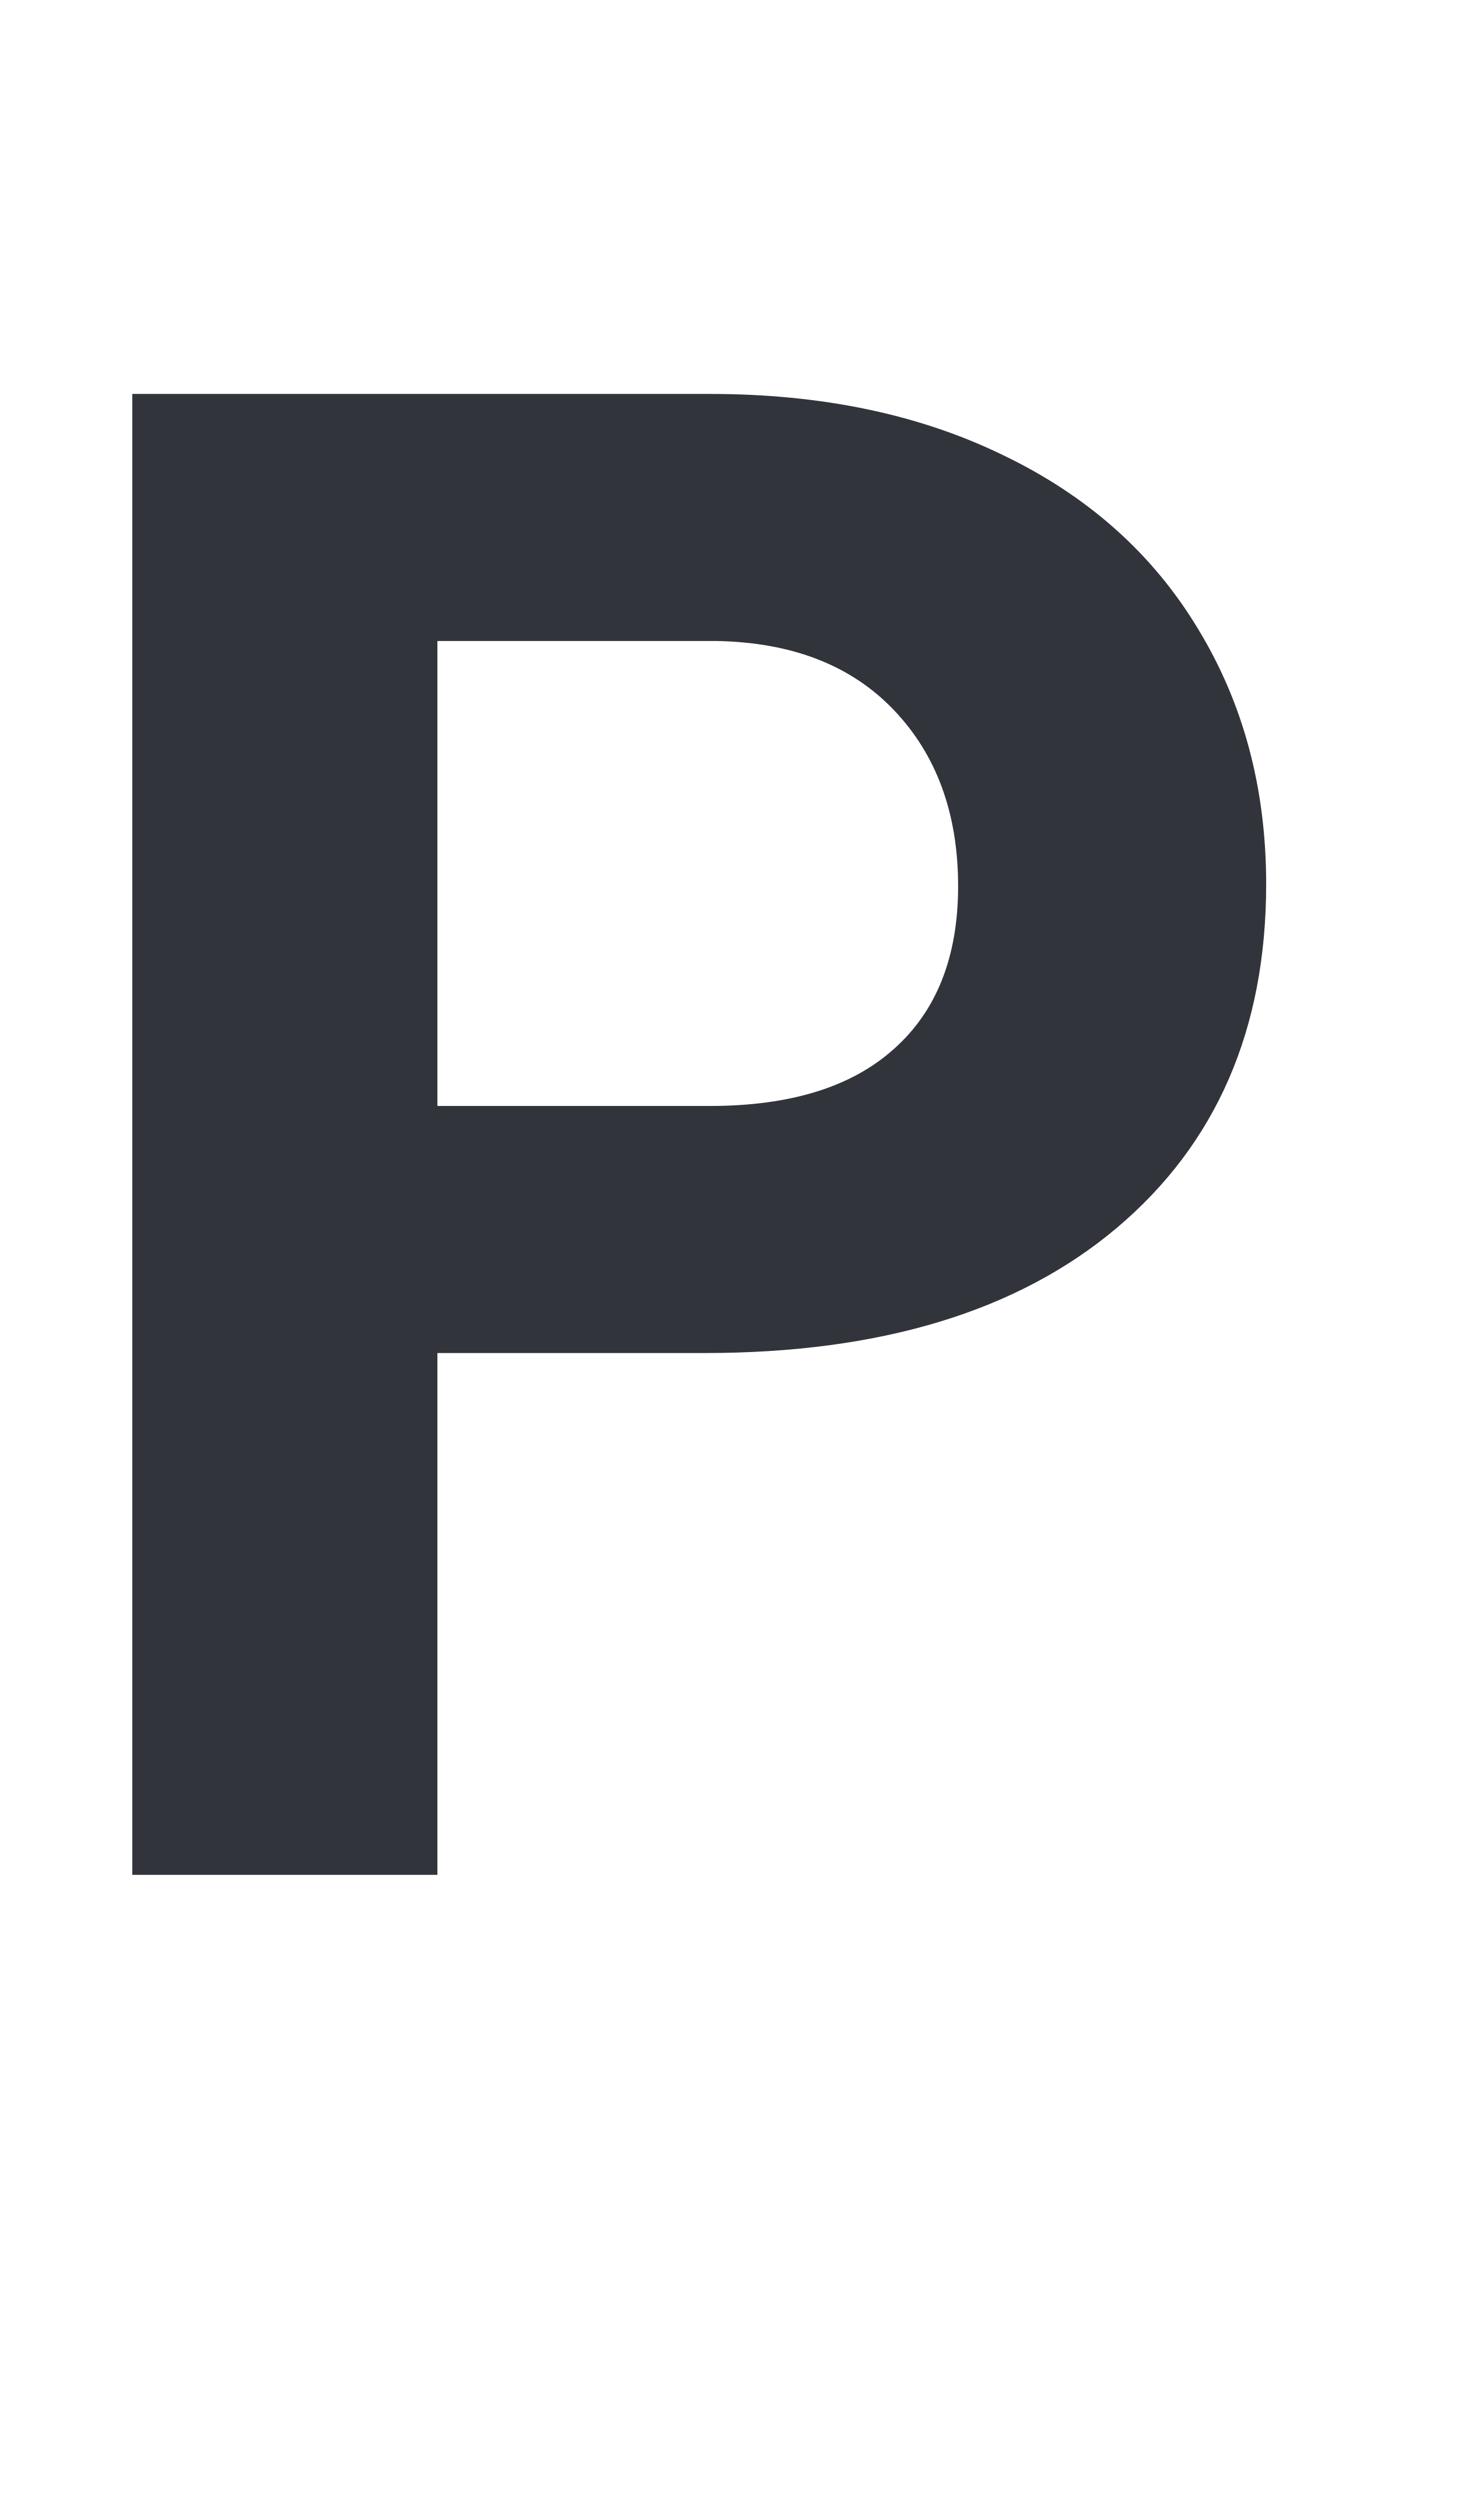 <svg width="7" height="12" viewBox="0 0 7 12" fill="none" xmlns="http://www.w3.org/2000/svg">
<g opacity="0.9">
<path d="M2.1 6.495V9H0.635V1.891H3.408C3.942 1.891 4.411 1.988 4.814 2.184C5.221 2.379 5.534 2.657 5.752 3.019C5.97 3.377 6.079 3.785 6.079 4.244C6.079 4.941 5.84 5.491 5.361 5.895C4.886 6.295 4.227 6.495 3.384 6.495H2.1ZM2.1 5.309H3.408C3.796 5.309 4.09 5.217 4.292 5.035C4.497 4.853 4.6 4.592 4.6 4.254C4.6 3.906 4.497 3.624 4.292 3.409C4.087 3.194 3.804 3.084 3.442 3.077H2.1V5.309Z" fill="#1B1F26"/>
</g>
</svg>
